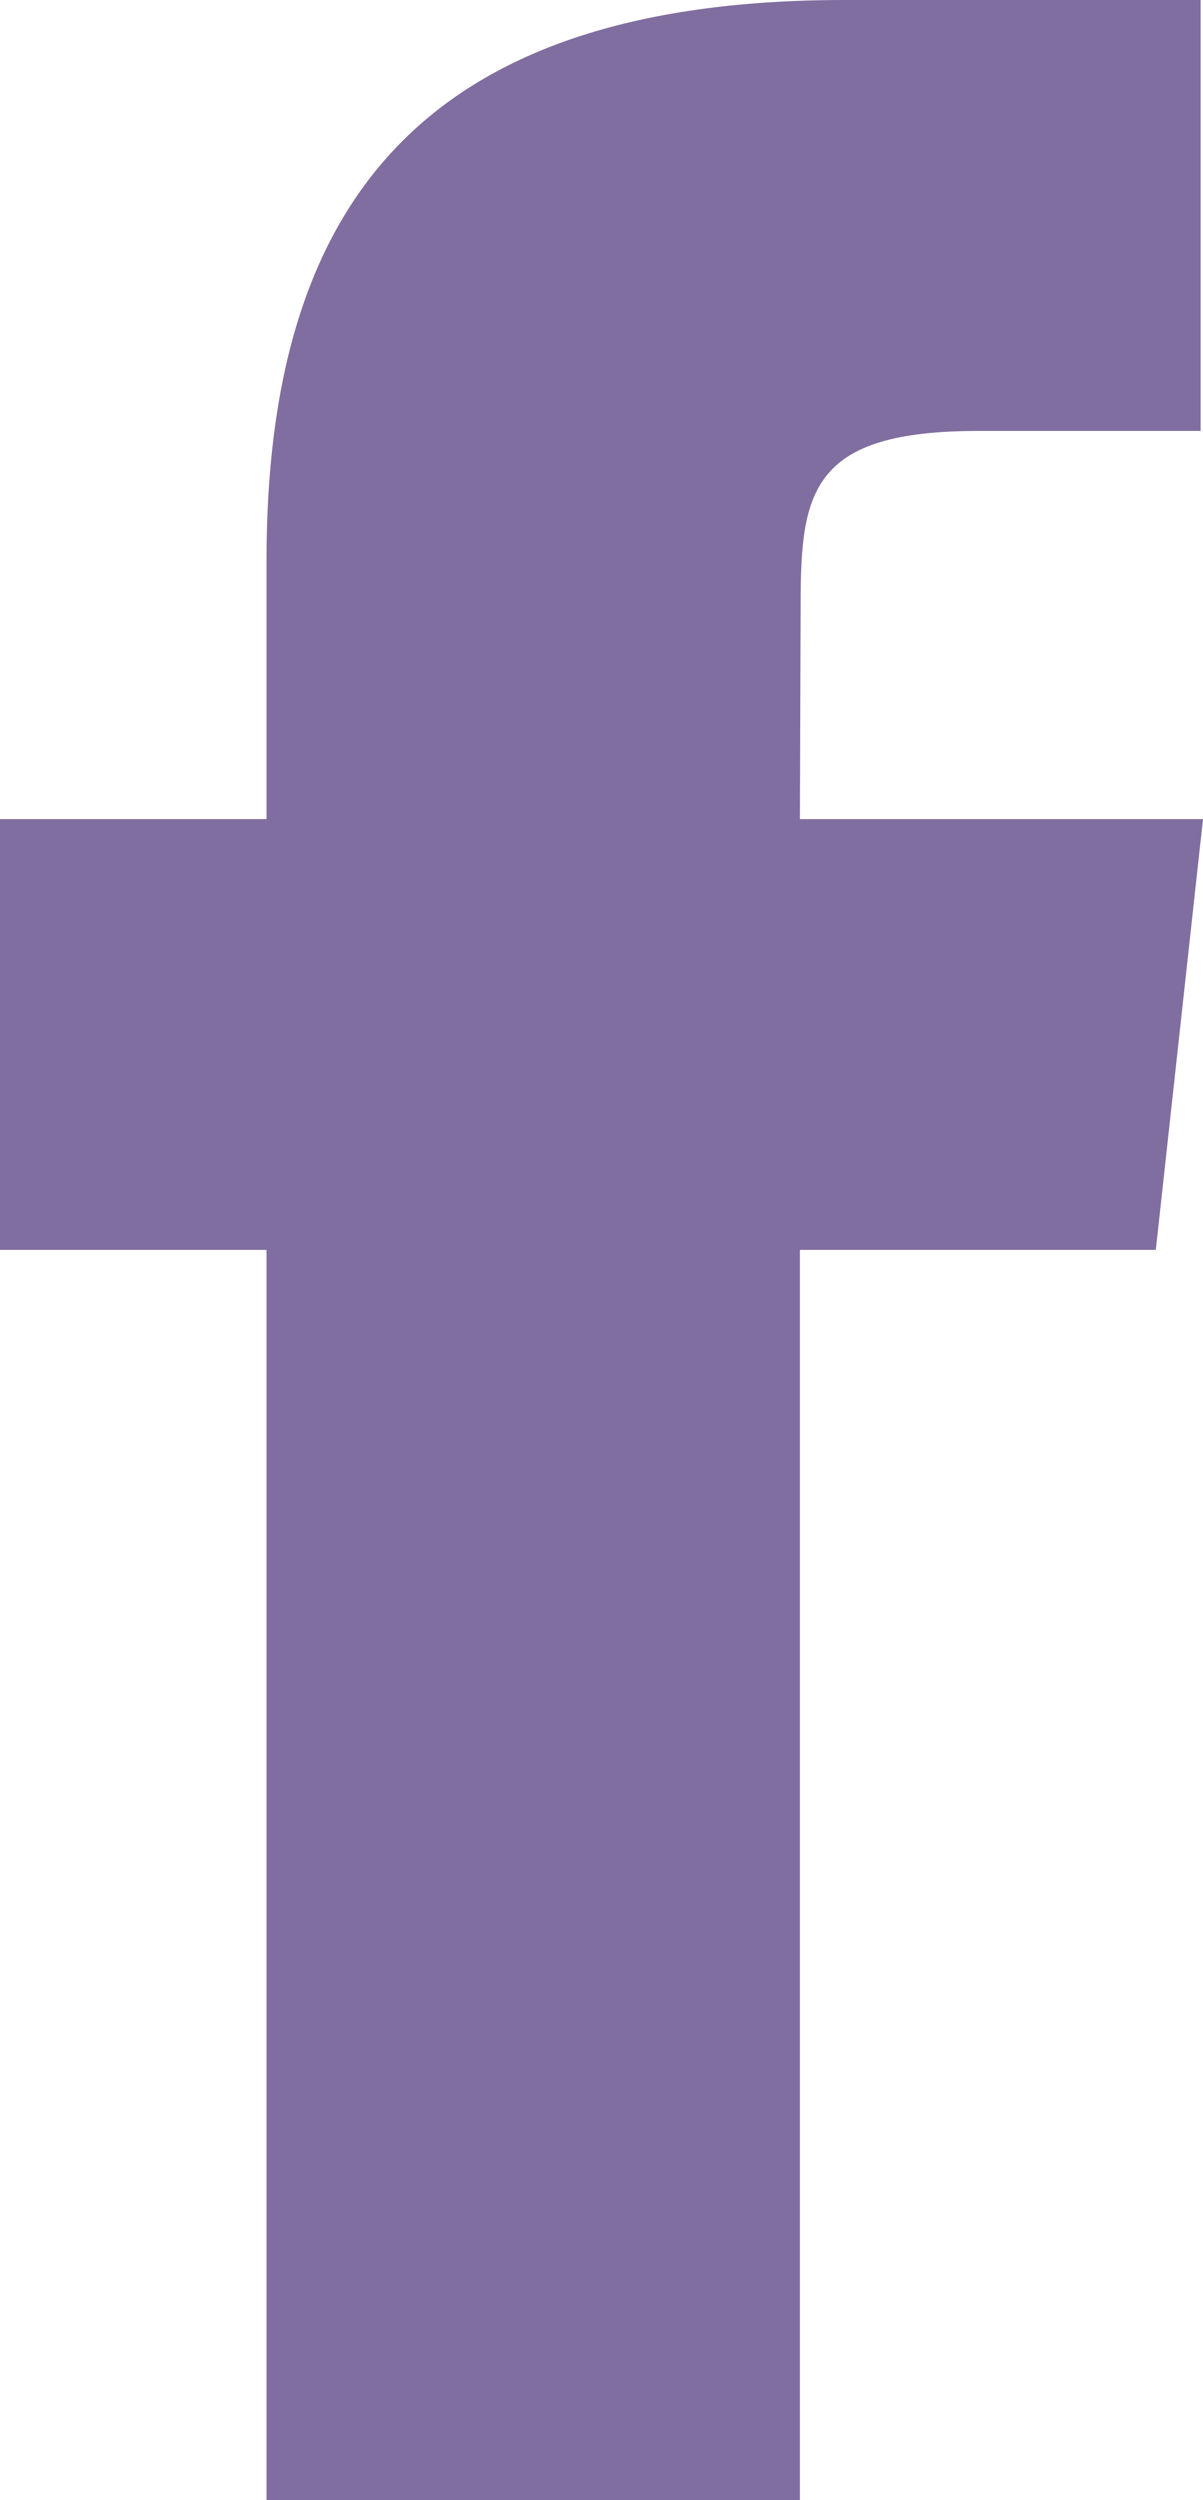 <svg xmlns="http://www.w3.org/2000/svg" width="13" height="27" viewBox="0 0 13 27">
  <path fill="#806EA0" fill-rule="evenodd" d="M8.645,27 L2.88,27 L2.88,13.498 L1.77635684e-15,13.498 L1.77635684e-15,8.846 L2.88,8.846 L2.88,6.053 C2.88,2.258 4.506,0 9.127,0 L12.974,0 L12.974,4.654 L10.57,4.654 C8.771,4.654 8.652,5.304 8.652,6.517 L8.644,8.846 L13,8.846 L12.49,13.498 L8.644,13.498 L8.644,27 L8.645,27 Z"/>
</svg>
